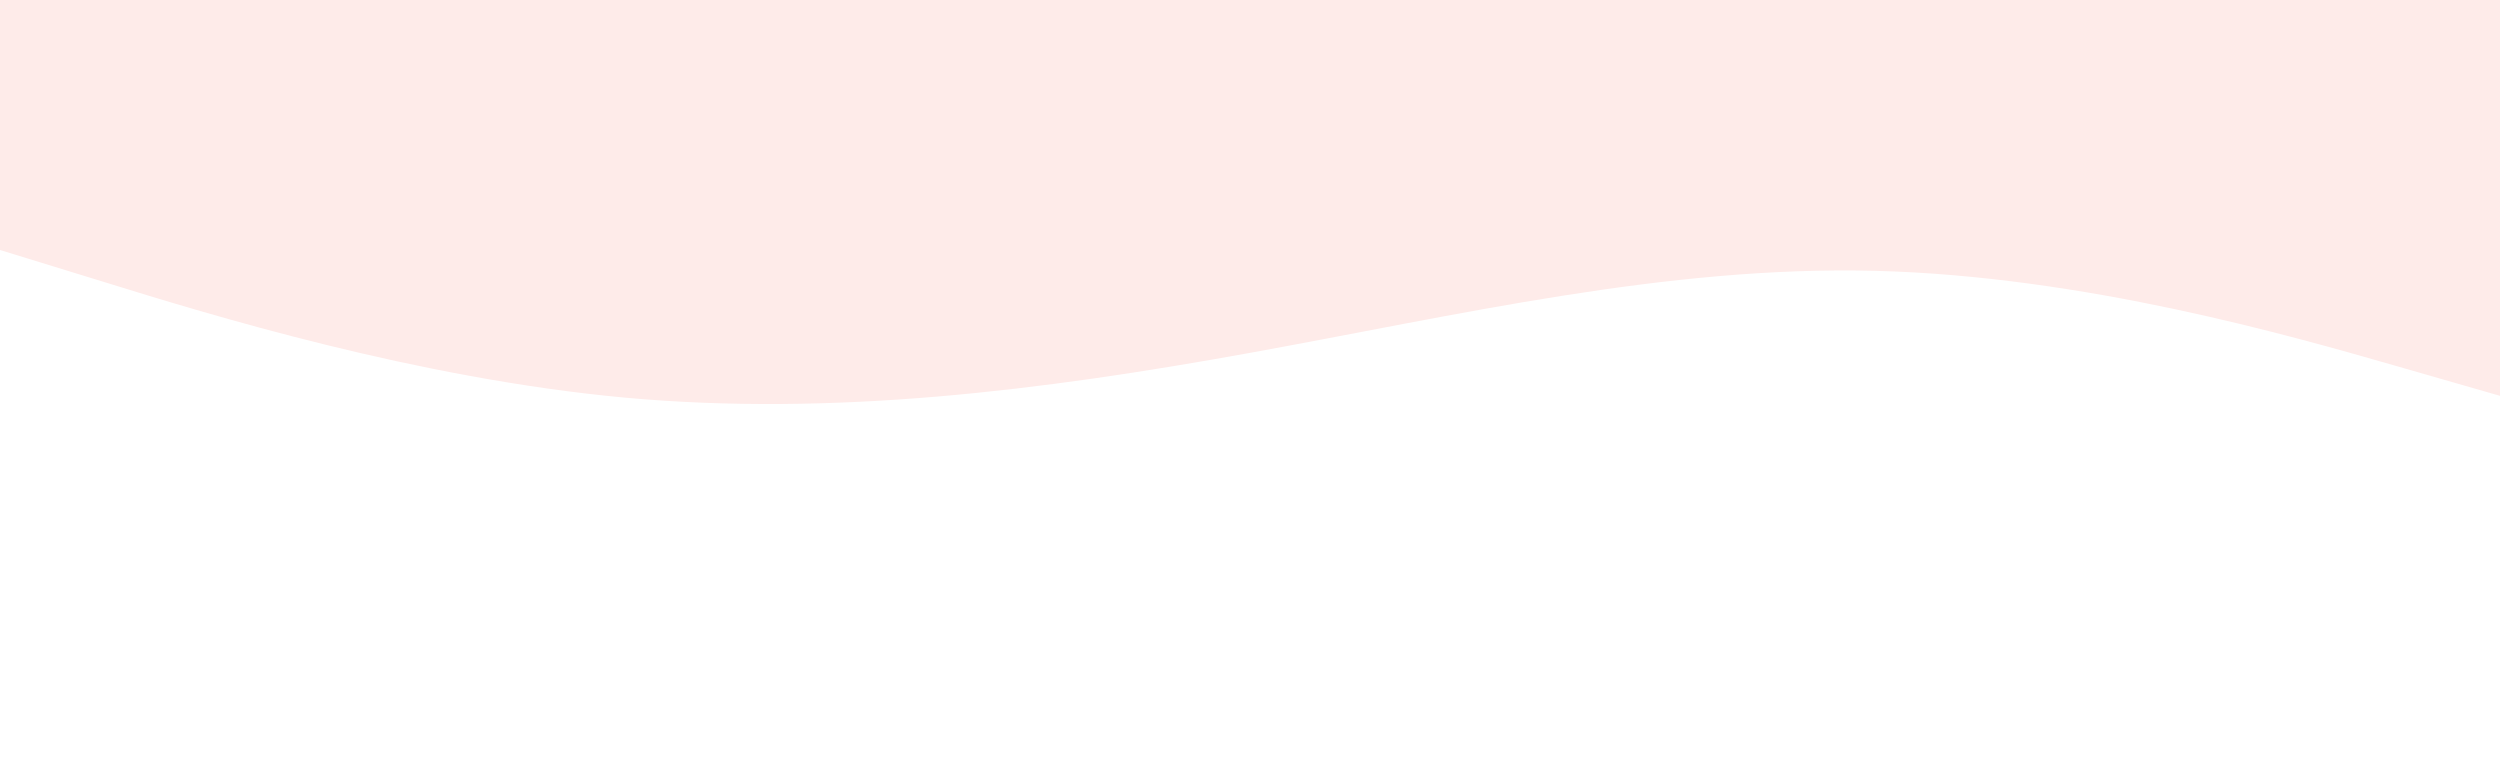 <svg id="visual" viewBox="0 0 960 300" width="960" height="300" xmlns="http://www.w3.org/2000/svg" xmlns:xlink="http://www.w3.org/1999/xlink" version="1.1"><rect x="0" y="0" width="960" height="300" fill="#FFFFFF"></rect><path d="M0 96L40 108.3C80 120.7 160 145.3 240 152.7C320 160 400 150 480 135.5C560 121 640 102 720 104C800 106 880 129 920 140.5L960 152L960 0L920 0C880 0 800 0 720 0C640 0 560 0 480 0C400 0 320 0 240 0C160 0 80 0 40 0L0 0Z" fill="#FEEBE9" stroke-linecap="round" stroke-linejoin="miter"></path></svg>